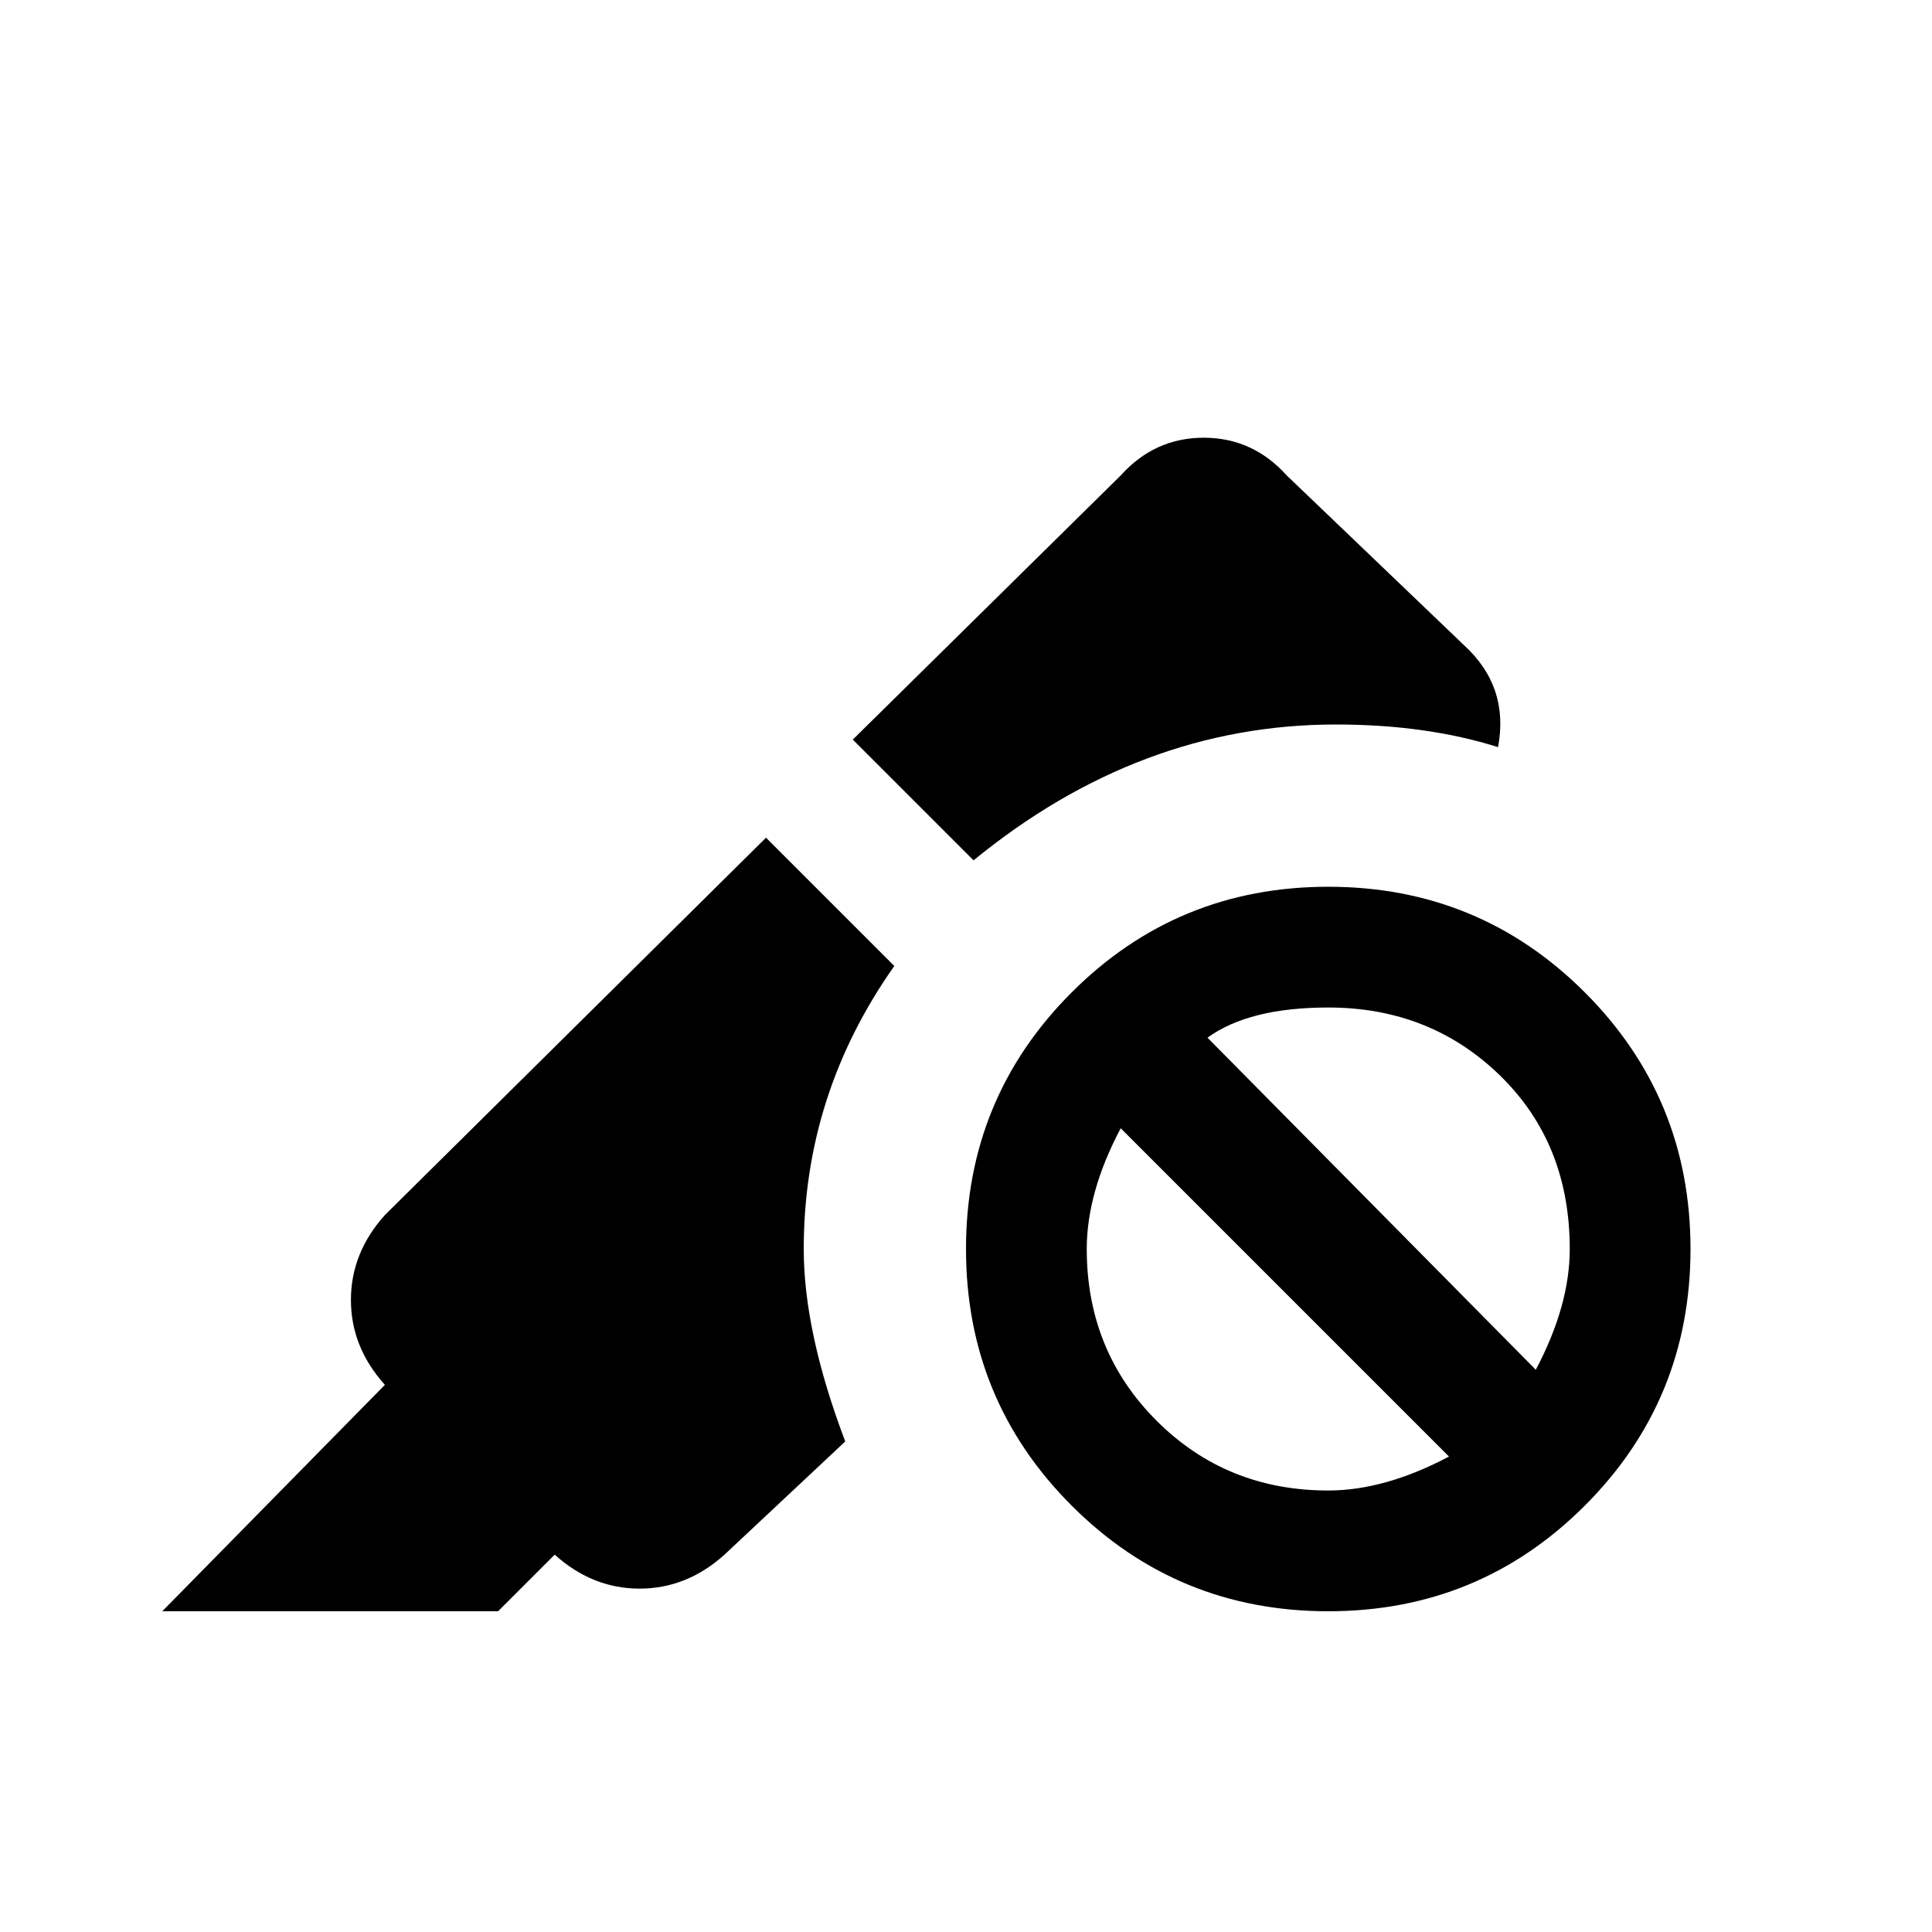 <svg xmlns="http://www.w3.org/2000/svg" viewBox="0 -512 512 512">
	<path fill="#000000" d="M352 -277Q312 -277 284 -249Q256 -221 256 -181Q256 -141 284 -113Q312 -85 352 -85Q392 -85 420 -113Q448 -141 448 -181Q448 -221 420 -249Q392 -277 352 -277ZM352 -117Q325 -117 306.5 -135.5Q288 -154 288 -181Q288 -196 297 -213L384 -126Q367 -117 352 -117ZM407 -149L320 -237Q331 -245 352 -245Q379 -245 397.5 -227Q416 -209 416 -181Q416 -166 407 -149ZM258 -284L226 -316L297 -386Q306 -396 319 -396Q332 -396 341 -386L388 -341Q400 -330 397 -314Q378 -320 354 -320Q302 -320 258 -284ZM224 -130L192 -100Q182 -91 169.5 -91Q157 -91 147 -100L132 -85H43L102 -145Q93 -155 93 -167.5Q93 -180 102 -190L203 -290L237 -256Q213 -222 213 -181Q213 -159 224 -130Z"/>
</svg>